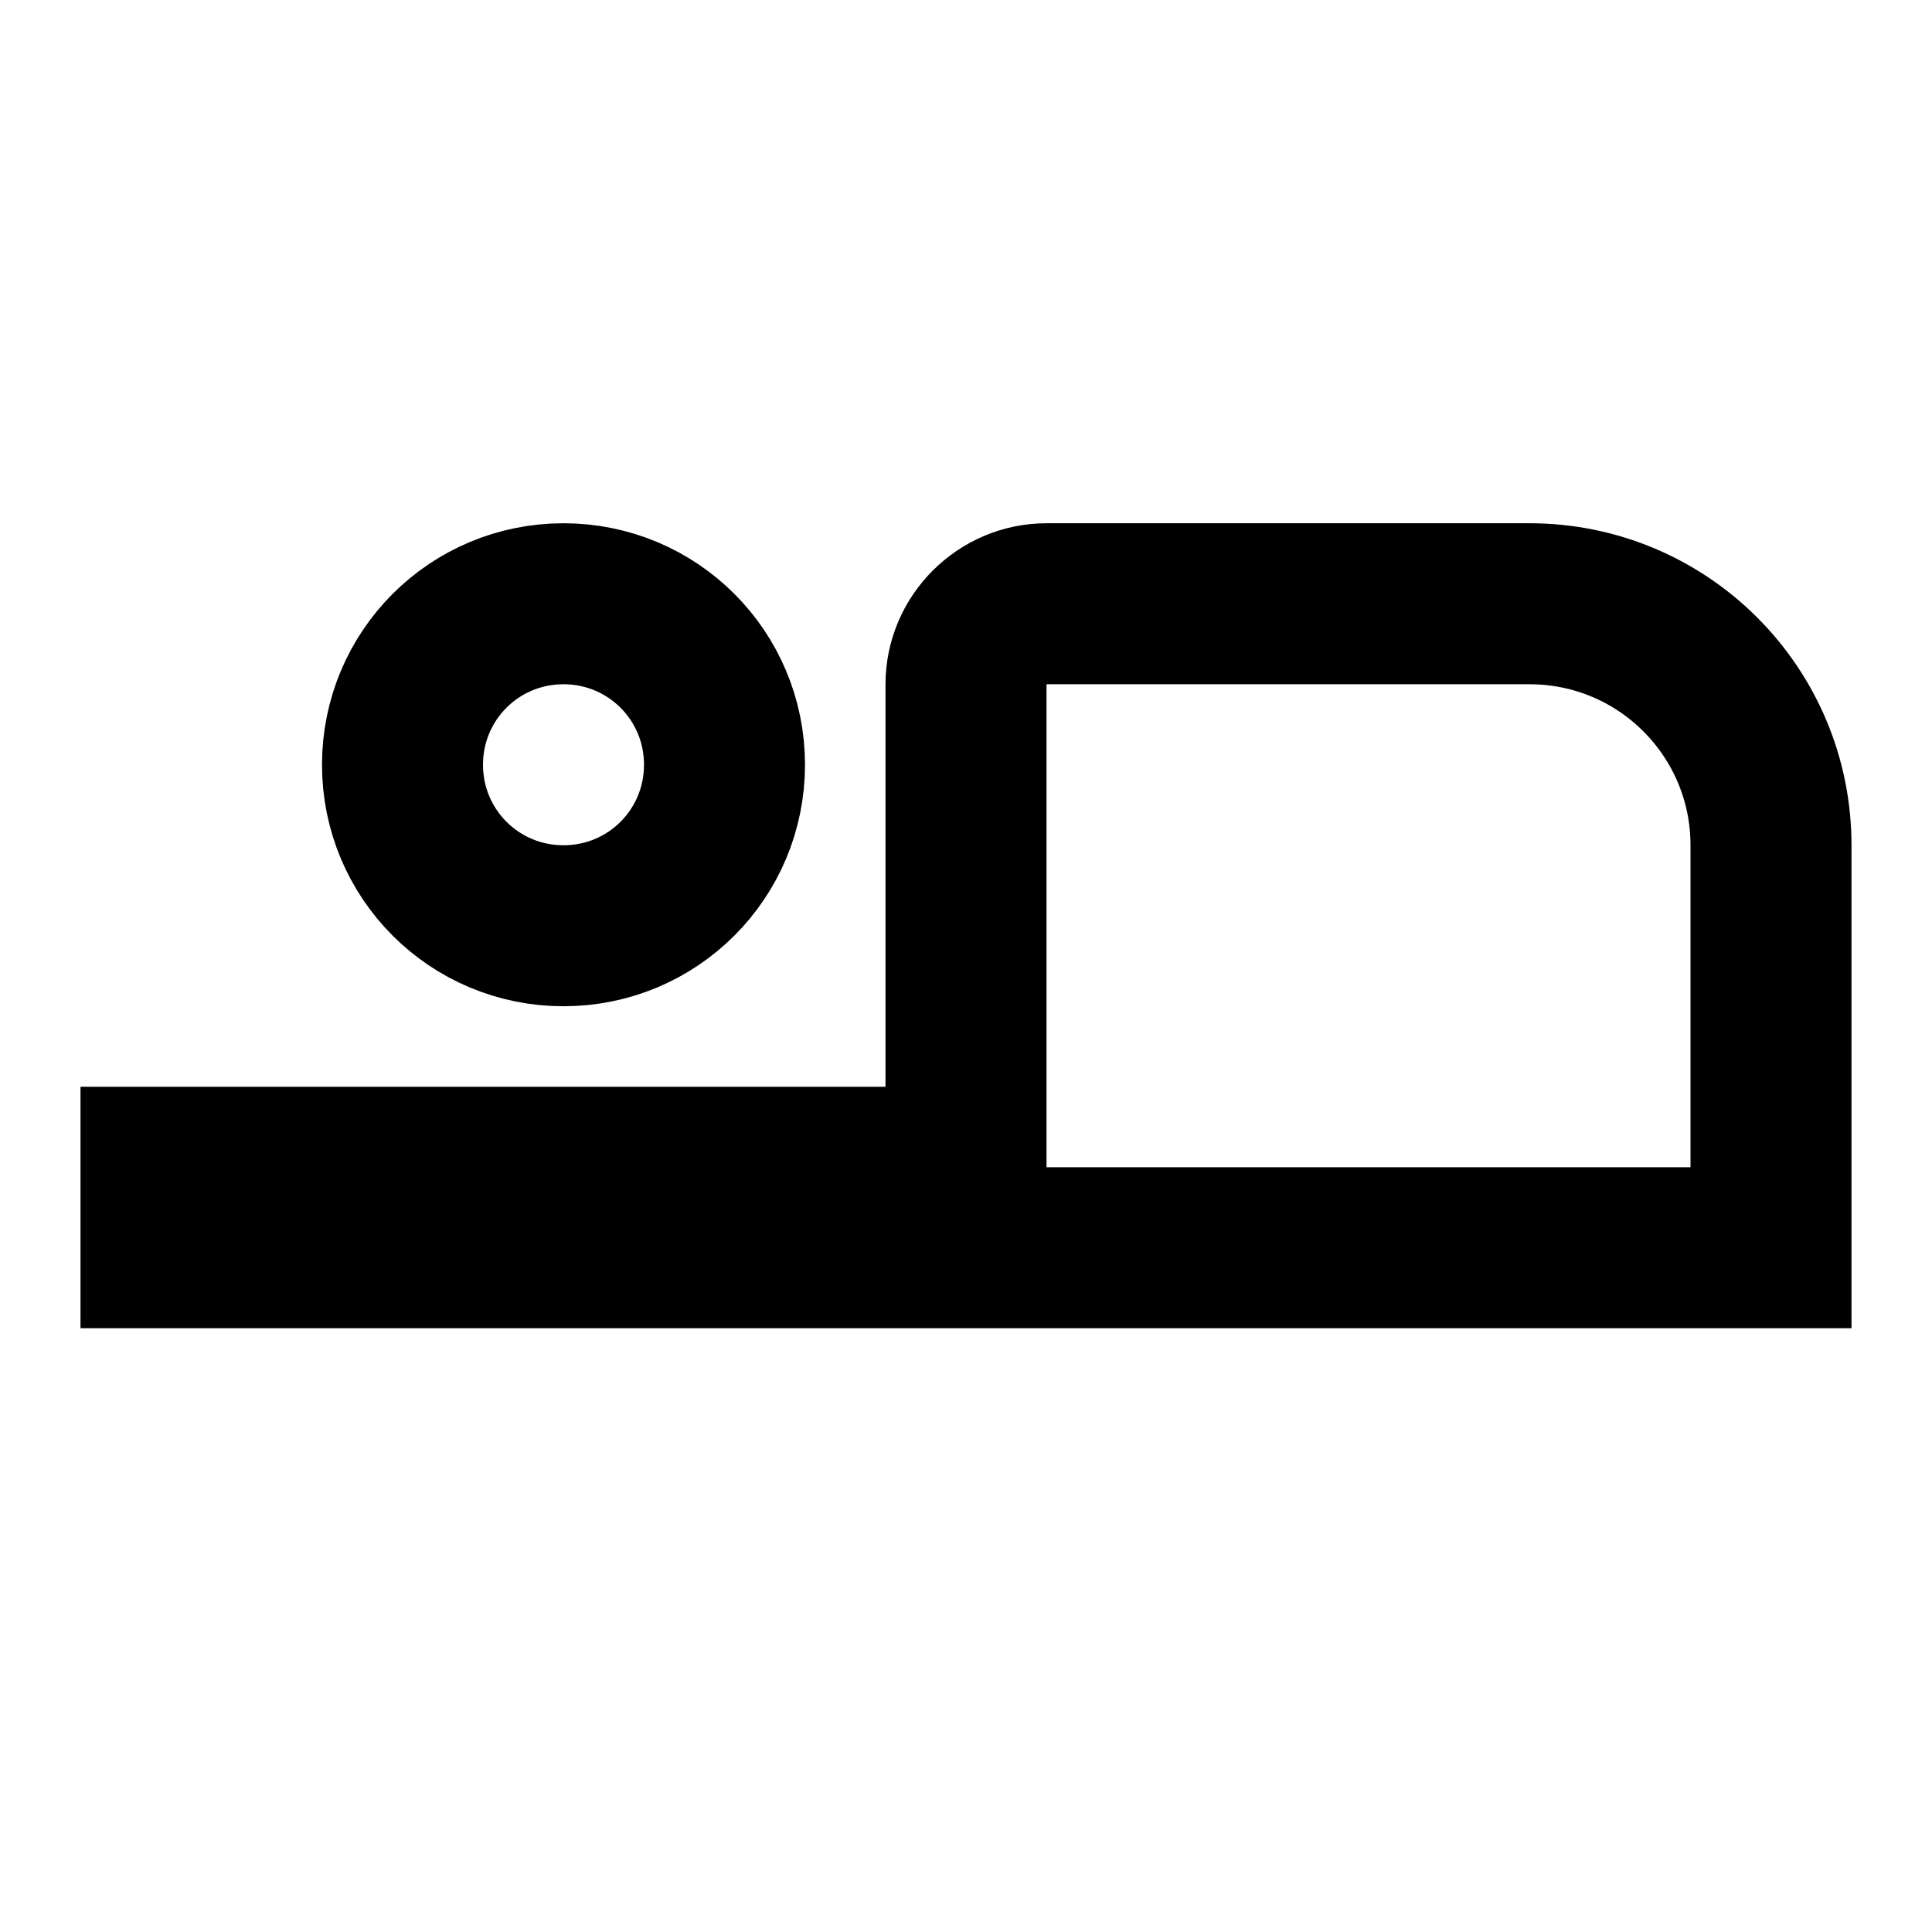 <svg width="24" height="24" viewBox="0 0 24 24" fill="none" xmlns="http://www.w3.org/2000/svg">
<path d="M11 14.5H12V13.5V8.5C12 7.952 12.452 7.5 13 7.5H19C20.658 7.5 22 8.842 22 10.5V15.5H21H3H2V14.5H3H11ZM9 9.5C9 10.608 8.108 11.5 7 11.5C5.892 11.5 5 10.608 5 9.5C5 8.392 5.892 7.5 7 7.5C8.108 7.5 9 8.392 9 9.5Z" stroke="black" stroke-width="2"/>
</svg>
